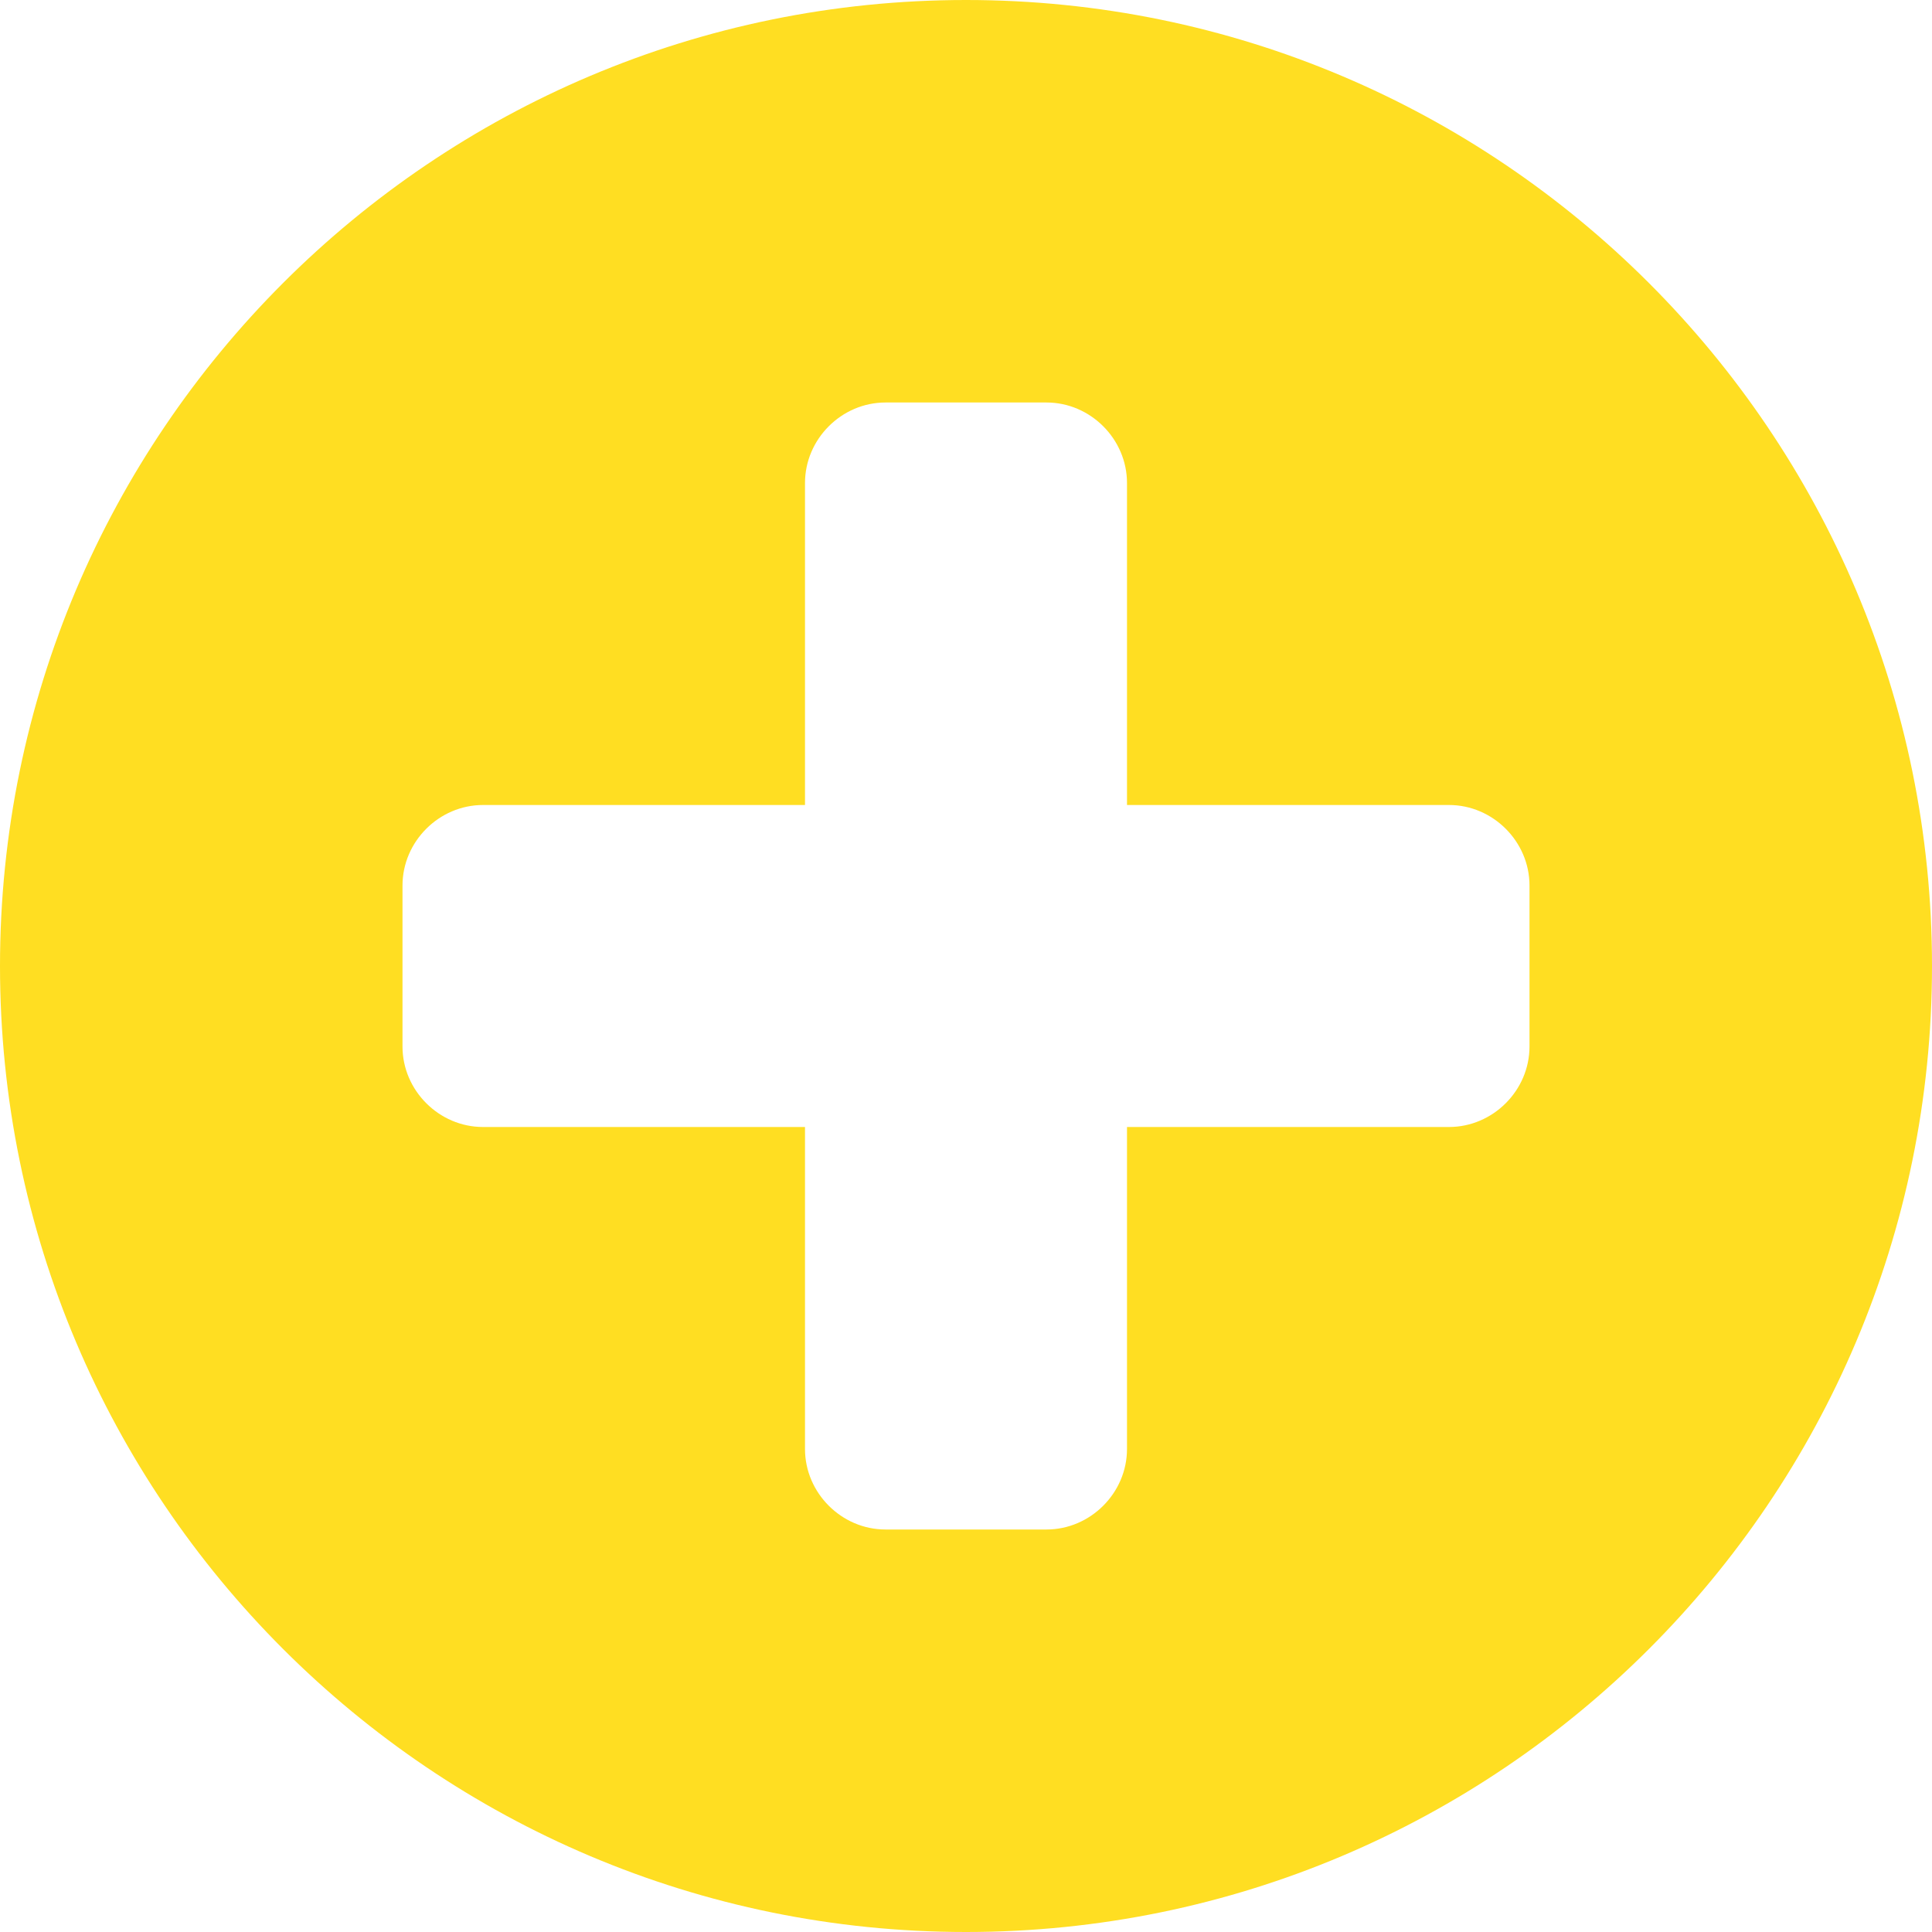 <?xml version="1.0" encoding="UTF-8"?>
<svg width="12px" height="12px" viewBox="0 0 12 12" version="1.1" xmlns="http://www.w3.org/2000/svg" xmlns:xlink="http://www.w3.org/1999/xlink">
    <!-- Generator: Sketch 48.2 (47327) - http://www.bohemiancoding.com/sketch -->
    <title>ic_add</title>
    <desc>Created with Sketch.</desc>
    <defs></defs>
    <g id="icons" stroke="none" stroke-width="1" fill="none" fill-rule="evenodd">
        <g id="ic_add" fill="#FFDE22">
            <path d="M9.5,6.5 L9.5,5.5 C9.5,5.227 9.273,5 9,5 L7,5 L7,3 C7,2.727 6.773,2.5 6.5,2.5 L5.5,2.5 C5.227,2.5 5,2.727 5,3 L5,5 L3,5 C2.727,5 2.5,5.227 2.5,5.5 L2.5,6.5 C2.5,6.773 2.727,7 3,7 L5,7 L5,9 C5,9.273 5.227,9.5 5.5,9.5 L6.5,9.5 C6.773,9.5 7,9.273 7,9 L7,7 L9,7 C9.273,7 9.5,6.773 9.5,6.5 Z M12,6 C12,9.312 9.312,12 6,12 C2.688,12 0,9.312 0,6 C0,2.688 2.688,0 6,0 C9.312,0 12,2.688 12,6 Z" id="plus-circle---FontAwesome"></path>
        </g>
    </g>
</svg>
